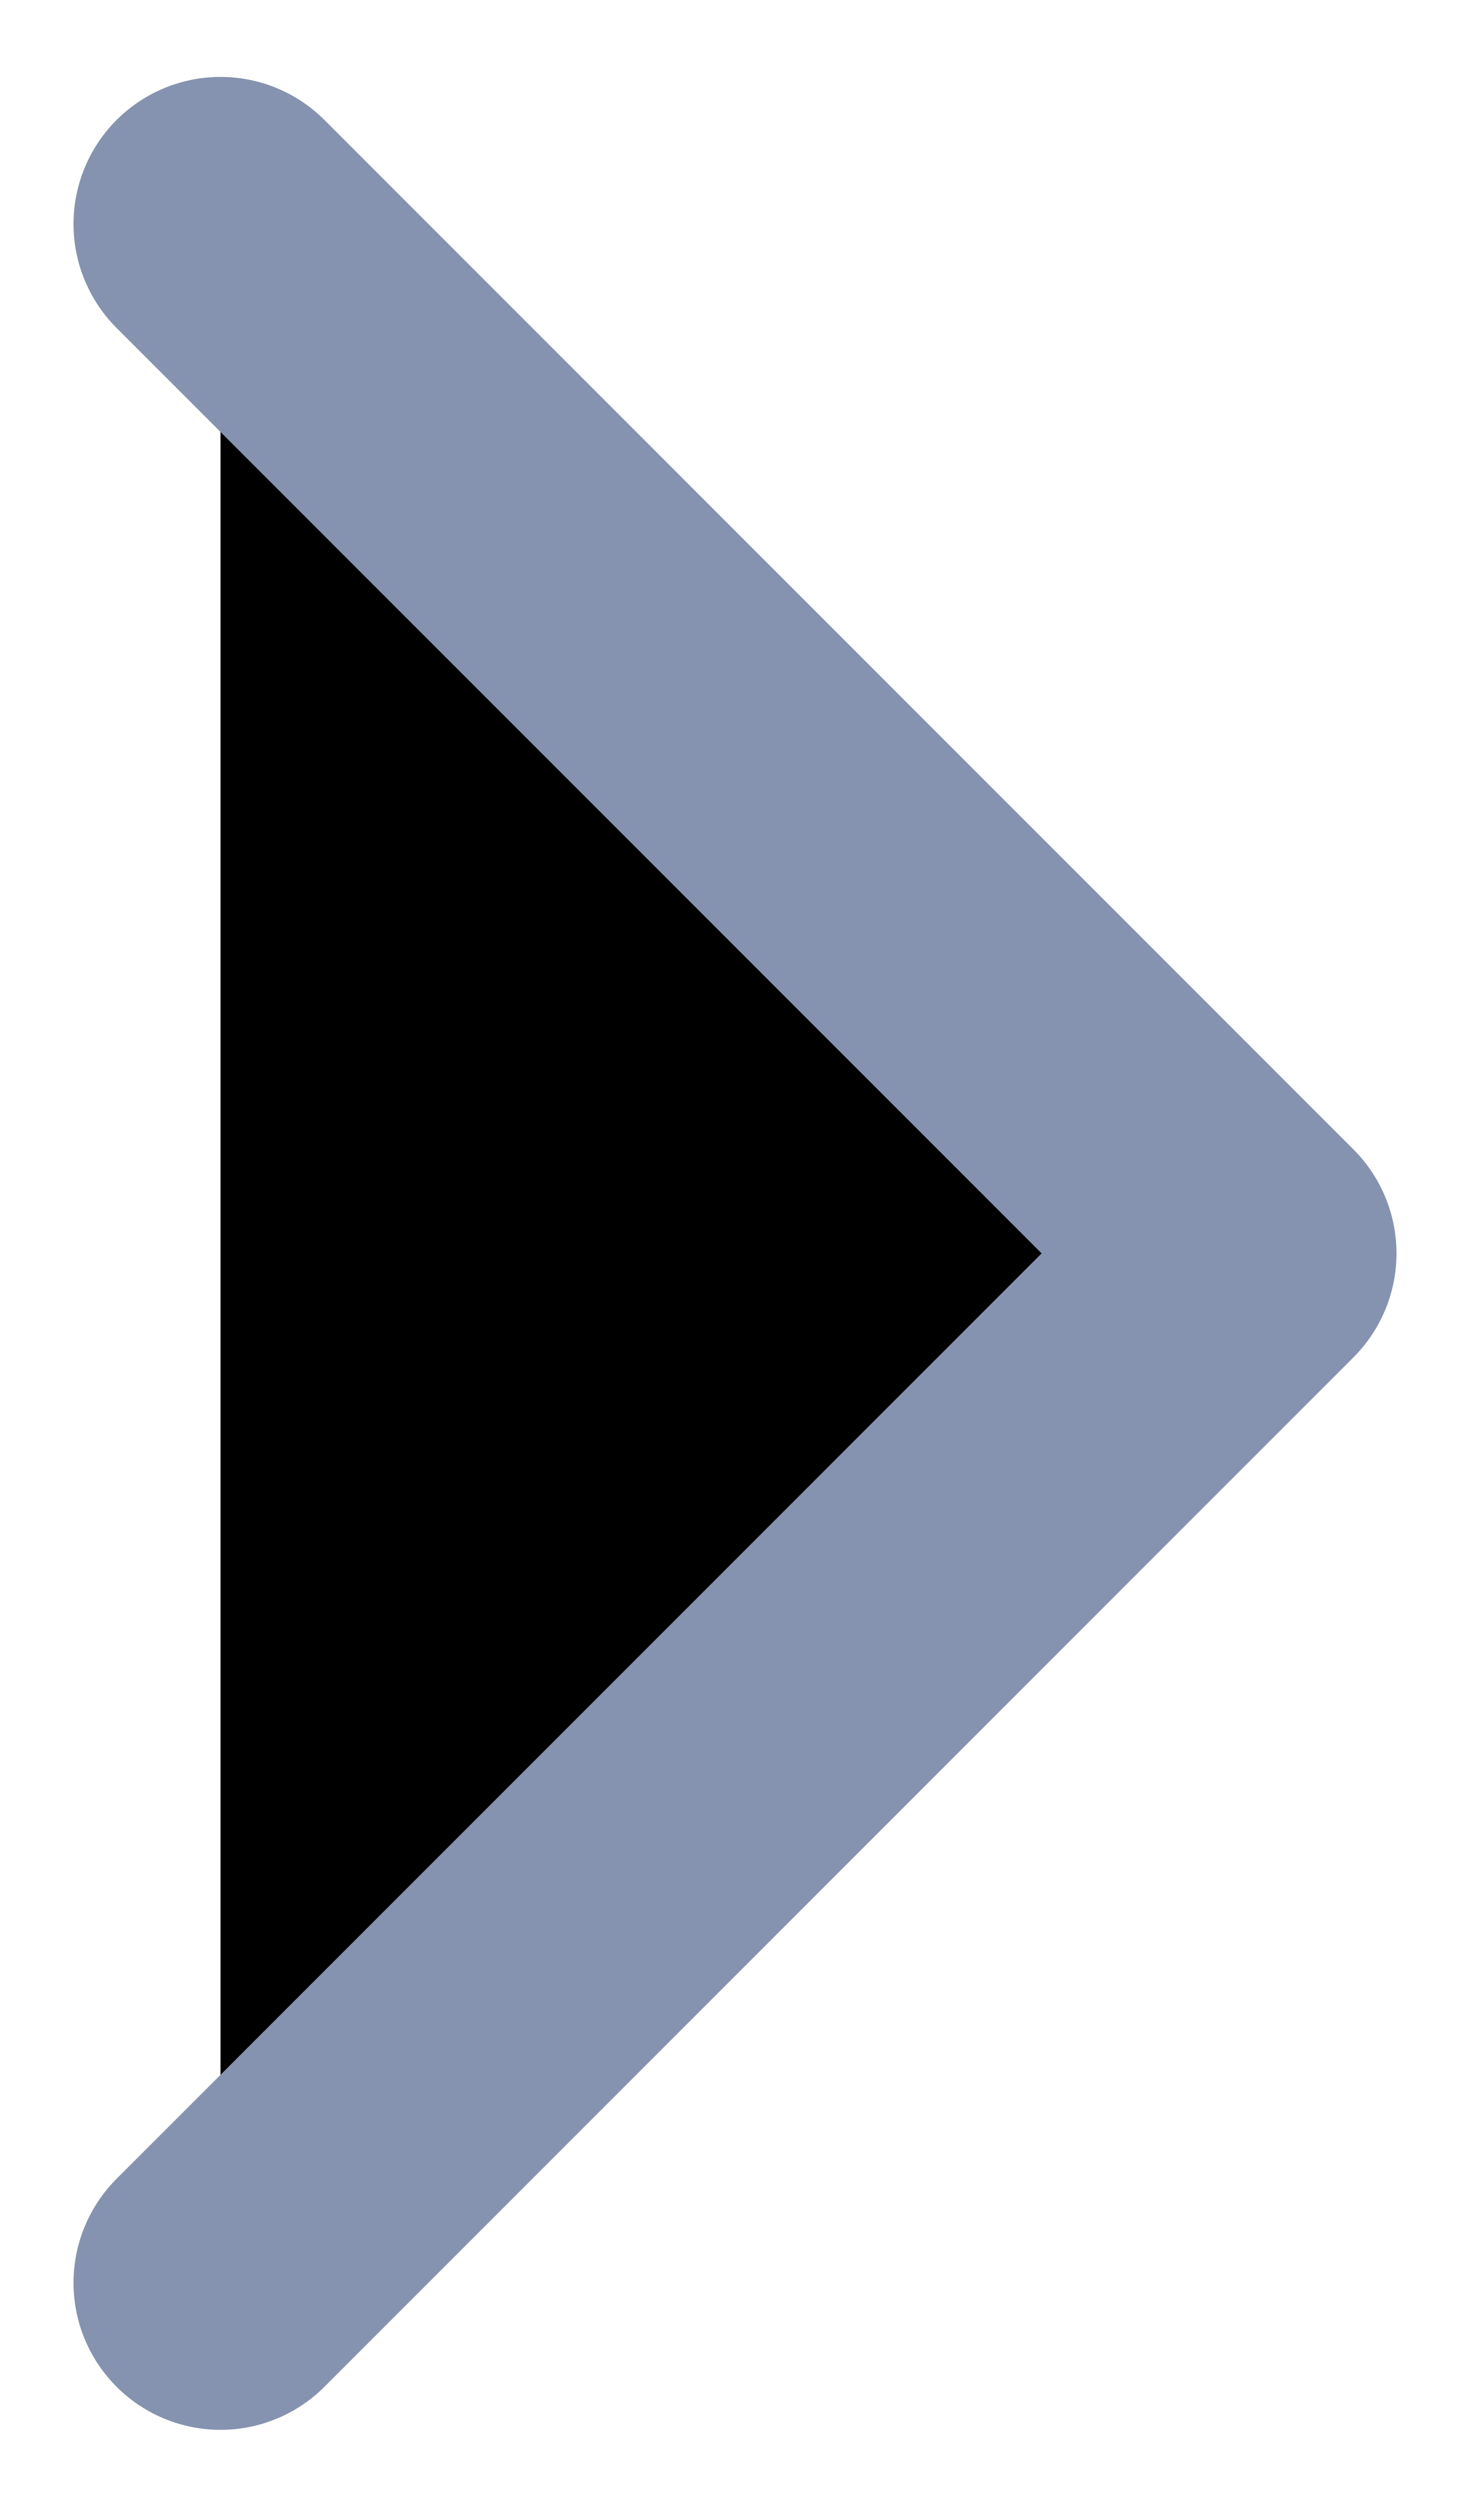 <svg width="10" height="17" viewBox="0 0 10 17" fill="currentColor" xmlns="http://www.w3.org/2000/svg">
<path d="M1.5 15.523L8.5 8.523L1.5 1.523" stroke="#8593B0" stroke-width="2" stroke-linecap="round" stroke-linejoin="round"/>
</svg>
